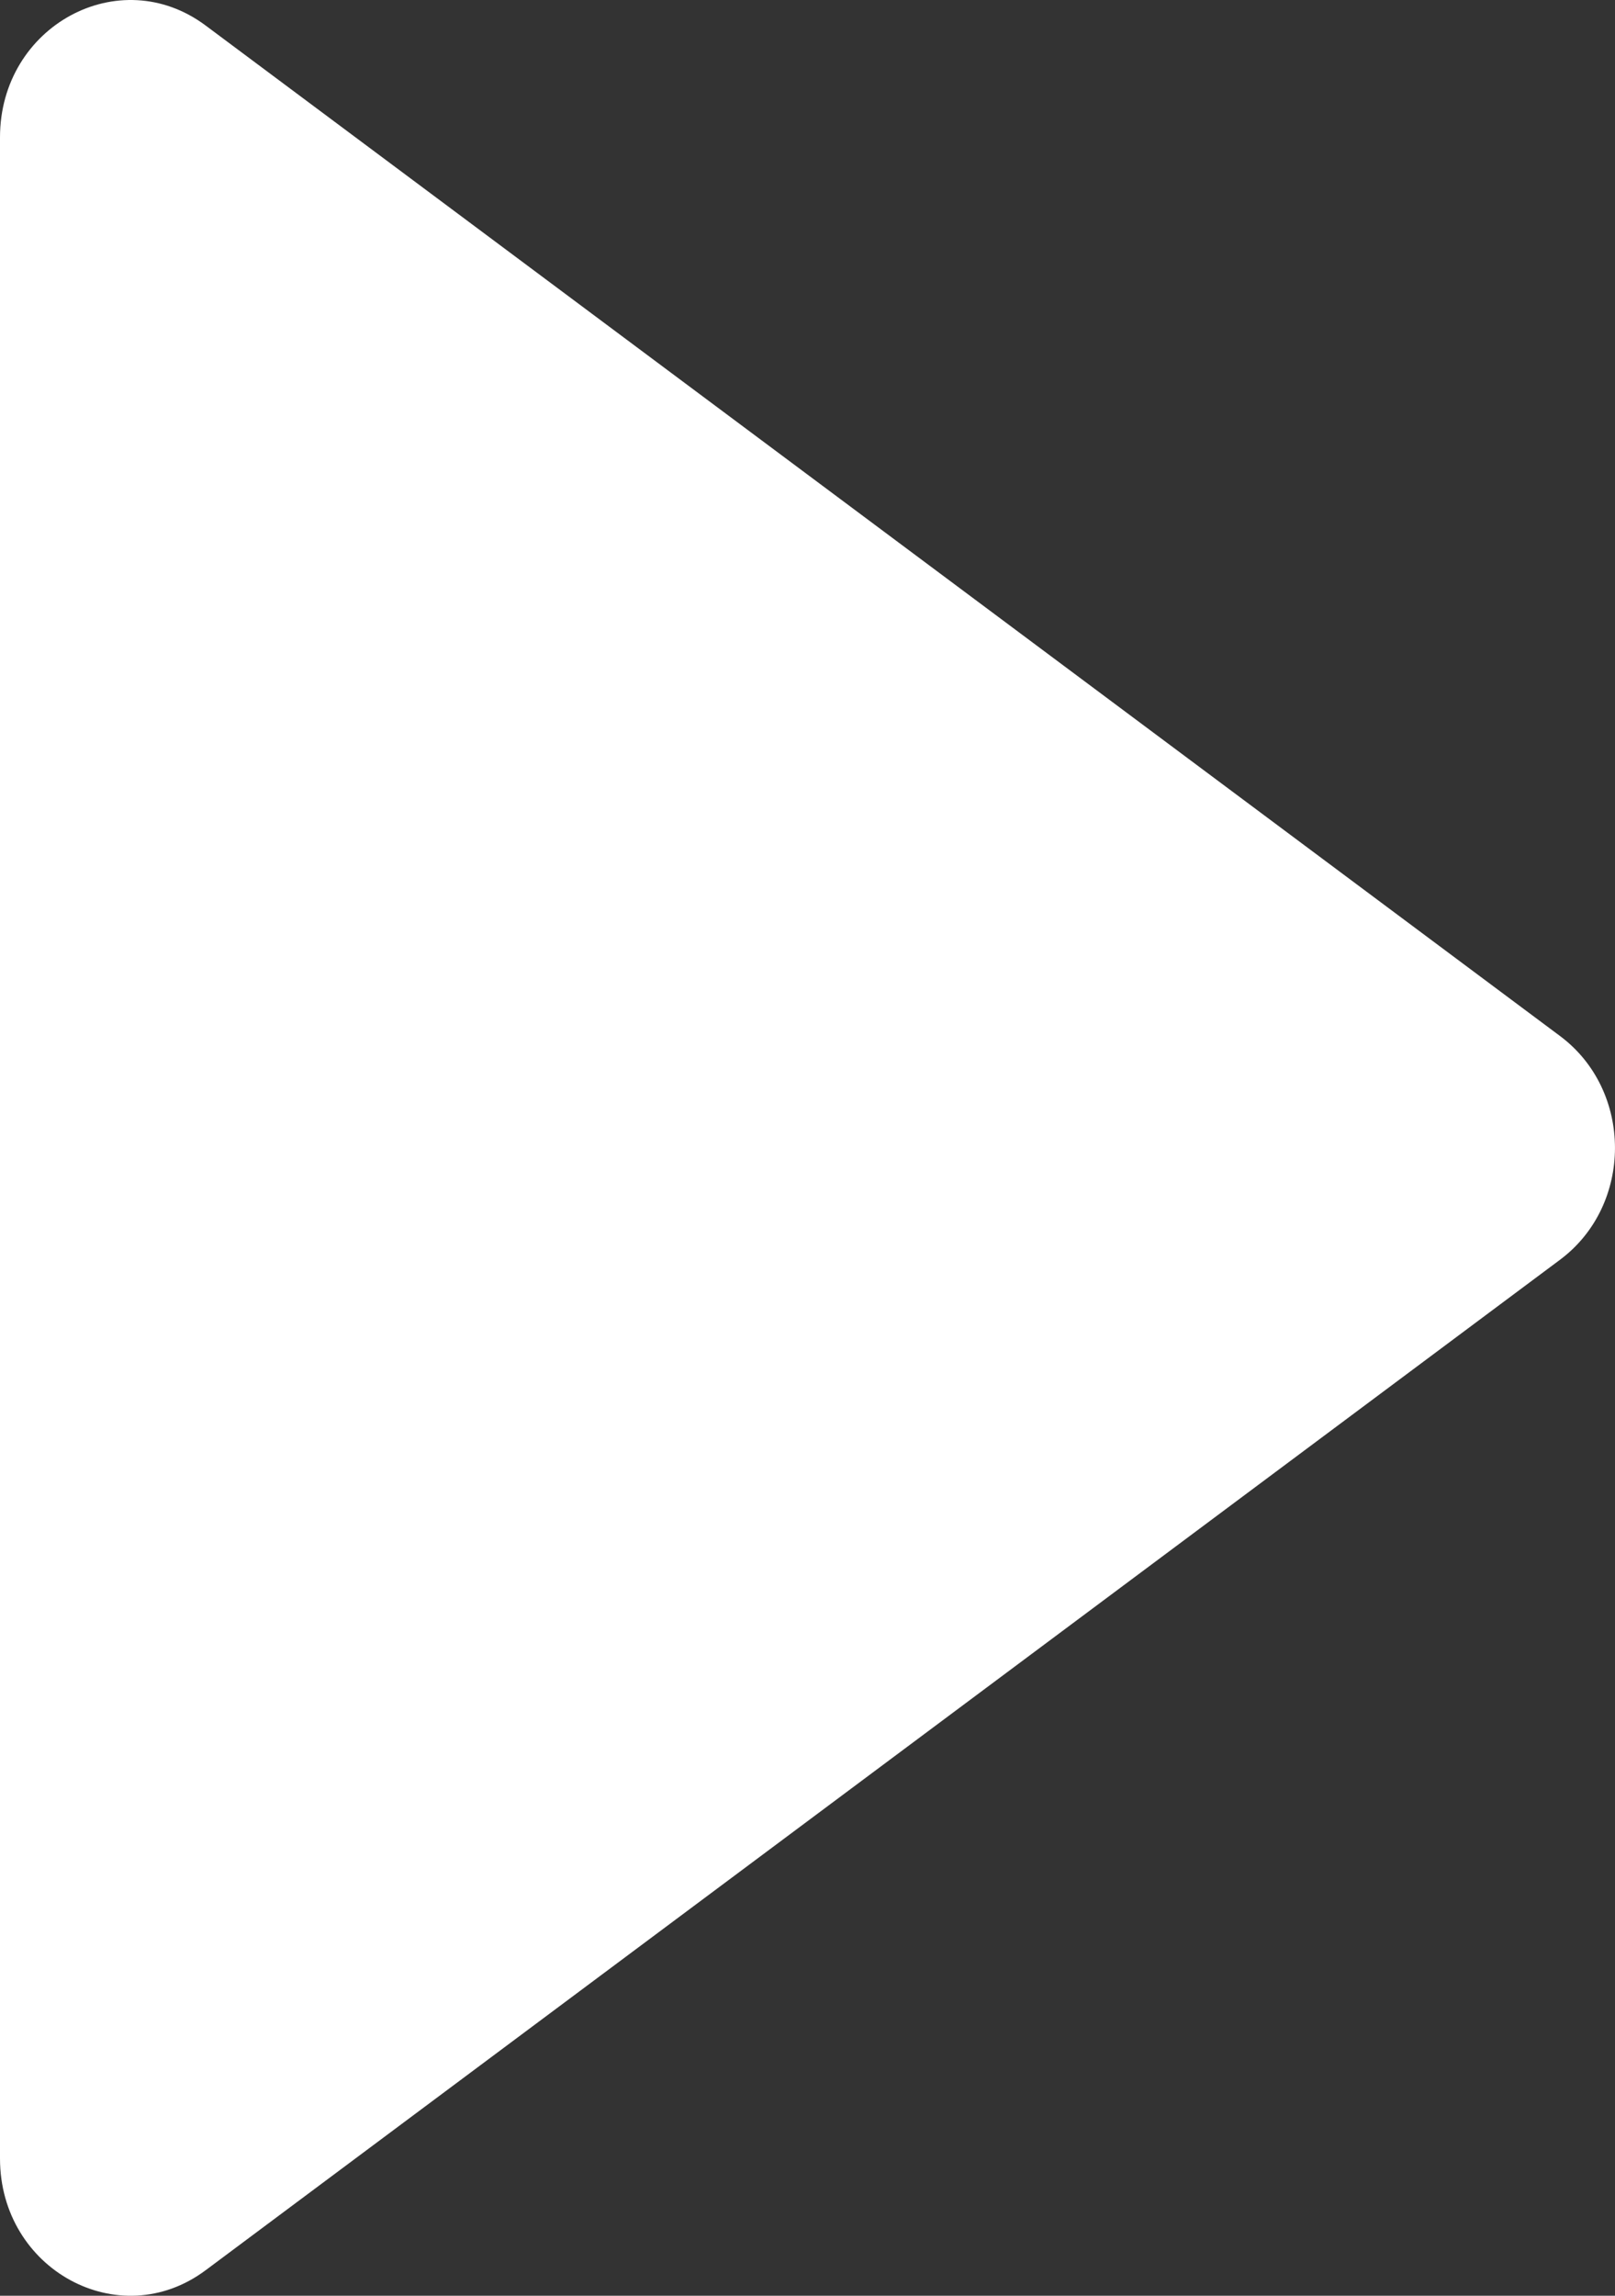 <svg width="19" height="27" viewBox="0 0 19 27" fill="none" xmlns="http://www.w3.org/2000/svg">
<rect x="0" y="0" width="19" height="27" fill="#333333" stroke="none"/>
<path d="M18.354 12.185C19.215 12.828 19.215 14.172 18.354 14.815L2.419 26.7C1.404 27.457 0 26.694 0 25.386V1.615C0 0.306 1.404 -0.457 2.419 0.3L18.354 12.185Z" fill="white"/>
</svg>
